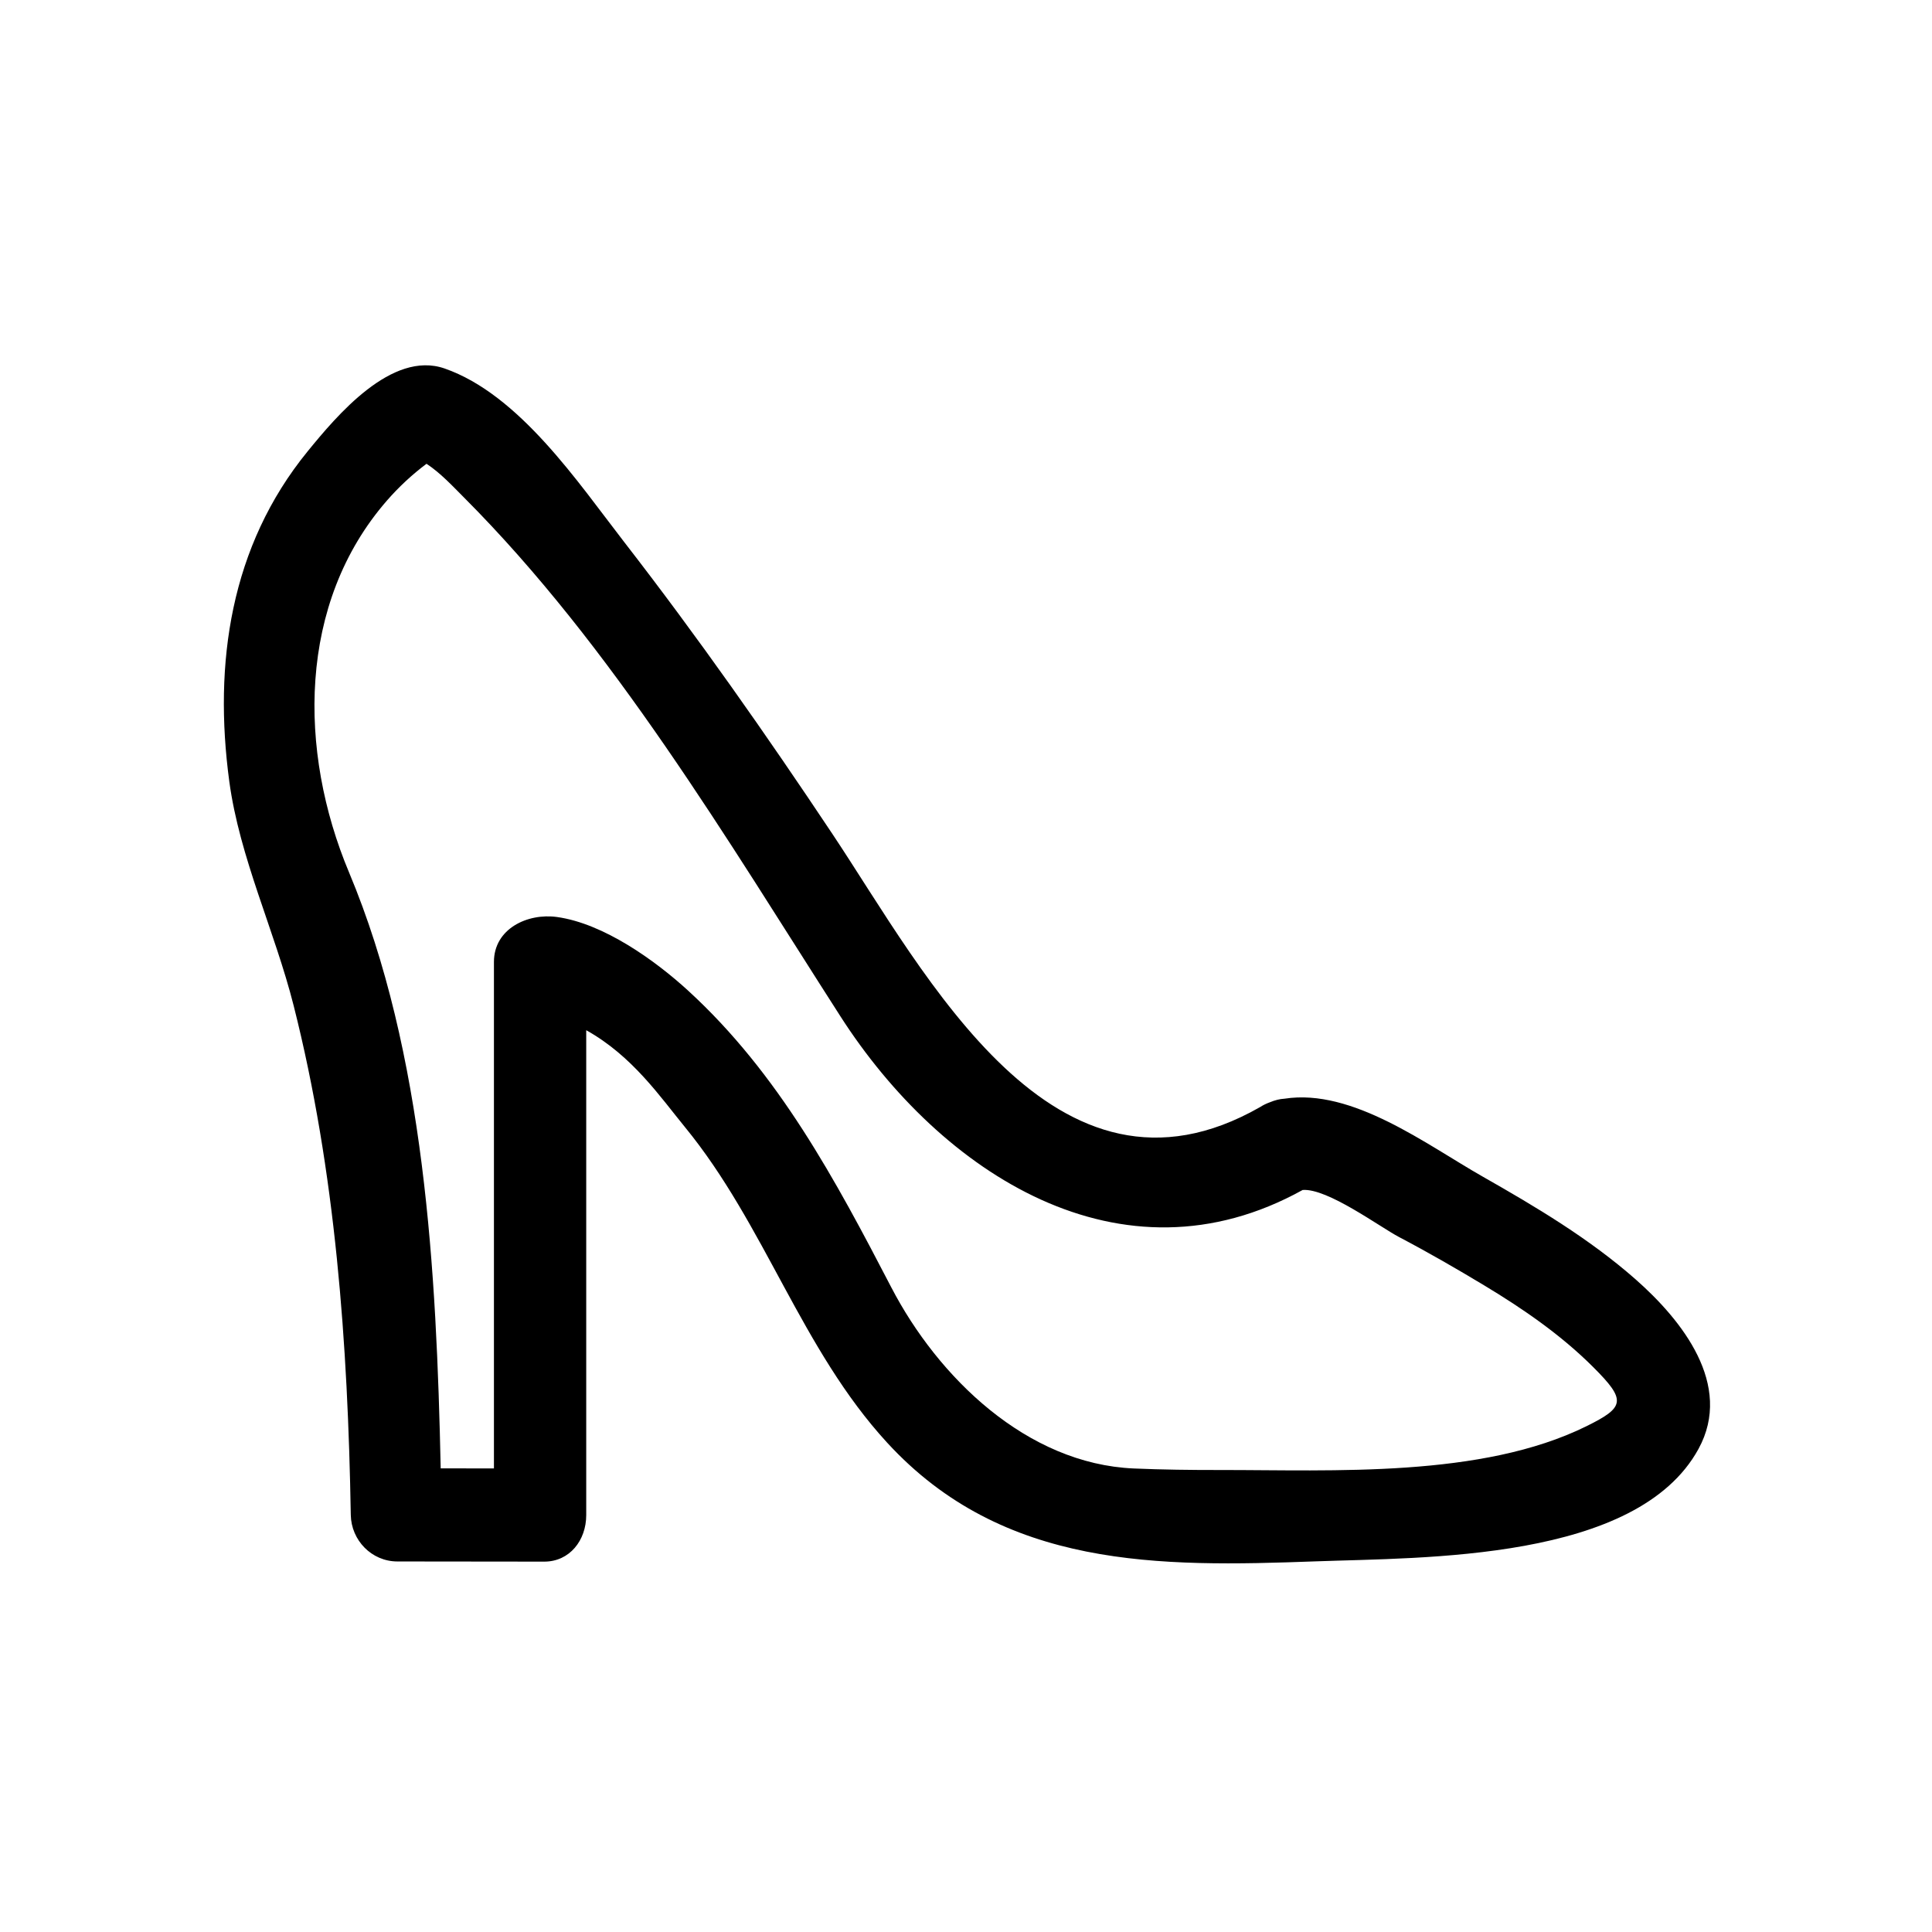 <?xml version="1.0" standalone="no"?><!DOCTYPE svg PUBLIC "-//W3C//DTD SVG 1.1//EN" "http://www.w3.org/Graphics/SVG/1.1/DTD/svg11.dtd"><svg t="1642236878270" class="icon" viewBox="0 0 1024 1024" version="1.1" xmlns="http://www.w3.org/2000/svg" p-id="4903" xmlns:xlink="http://www.w3.org/1999/xlink" width="200" height="200"><defs><style type="text/css"></style></defs><path d="M866.836 678.027c-24.387-21.472-52.788-38.383-80.919-54.368-29.918-17-69.059-46.921-105.11-41.33-2.488 0.145-5.059 0.776-7.678 1.873-1.949 0.699-3.7 1.553-5.252 2.57-109.114 62.35-177.187-70.468-226.511-144.504-35.199-52.838-71.654-104.836-110.56-155.02-24.382-31.45-55.515-78.14-95.162-91.943-28.063-9.771-57.319 25.176-72.67 44.017-40.859 50.153-49.878 112.186-41.453 174.794 5.443 40.429 24.098 79.288 34.11 118.852 22.257 87.968 28.749 179.534 30.289 269.956 0.23 13.463 11.056 24.67 24.684 24.684 26.749 0.031 51.084 0.058 77.834 0.086 13.454 0.015 22.274-11.239 22.274-24.684 0-85.658 0-171.315 0-256.975 24.454 13.629 39.2 35.329 52.32 51.344 42.467 51.848 61.64 117.683 107.156 167.245 61.543 67.014 144.358 65.967 227.153 62.925 57.235-2.105 170.242-0.013 202.876-59.552C918.888 733.929 891.334 699.597 866.836 678.027zM840.825 755.935c-55.696 27.475-134.004 23.14-194.449 23.202-15.13 0.017-30.285-0.165-45.404-0.811-56.733-2.422-103.764-48.27-128.583-96.017-29.658-57.051-59.613-113.224-107.633-157.22-17.606-16.128-44.86-35.625-69.532-39.055-15.579-2.168-33.425 6.182-33.425 23.802 0 89.486 0 178.975 0 268.463-8.151-0.011-18.53-0.022-28.221-0.032-2.241-104.137-8.333-219.87-48.598-315.929-26.91-64.198-27.285-142.618 20.108-197.031 6.239-7.164 13.349-13.78 20.974-19.495 7.369 4.843 13.721 11.722 19.888 17.903 78.97 79.151 139.367 181.213 199.44 274.875 53.421 83.302 148.851 145.449 245.057 92.118 13.19-0.961 40.73 19.51 51.159 24.996 15.324 8.056 30.325 16.702 45.145 25.637 20.642 12.443 40.571 26.169 57.667 43.237C862.052 742.183 861.362 745.807 840.825 755.935z" p-id="4904"></path></svg>